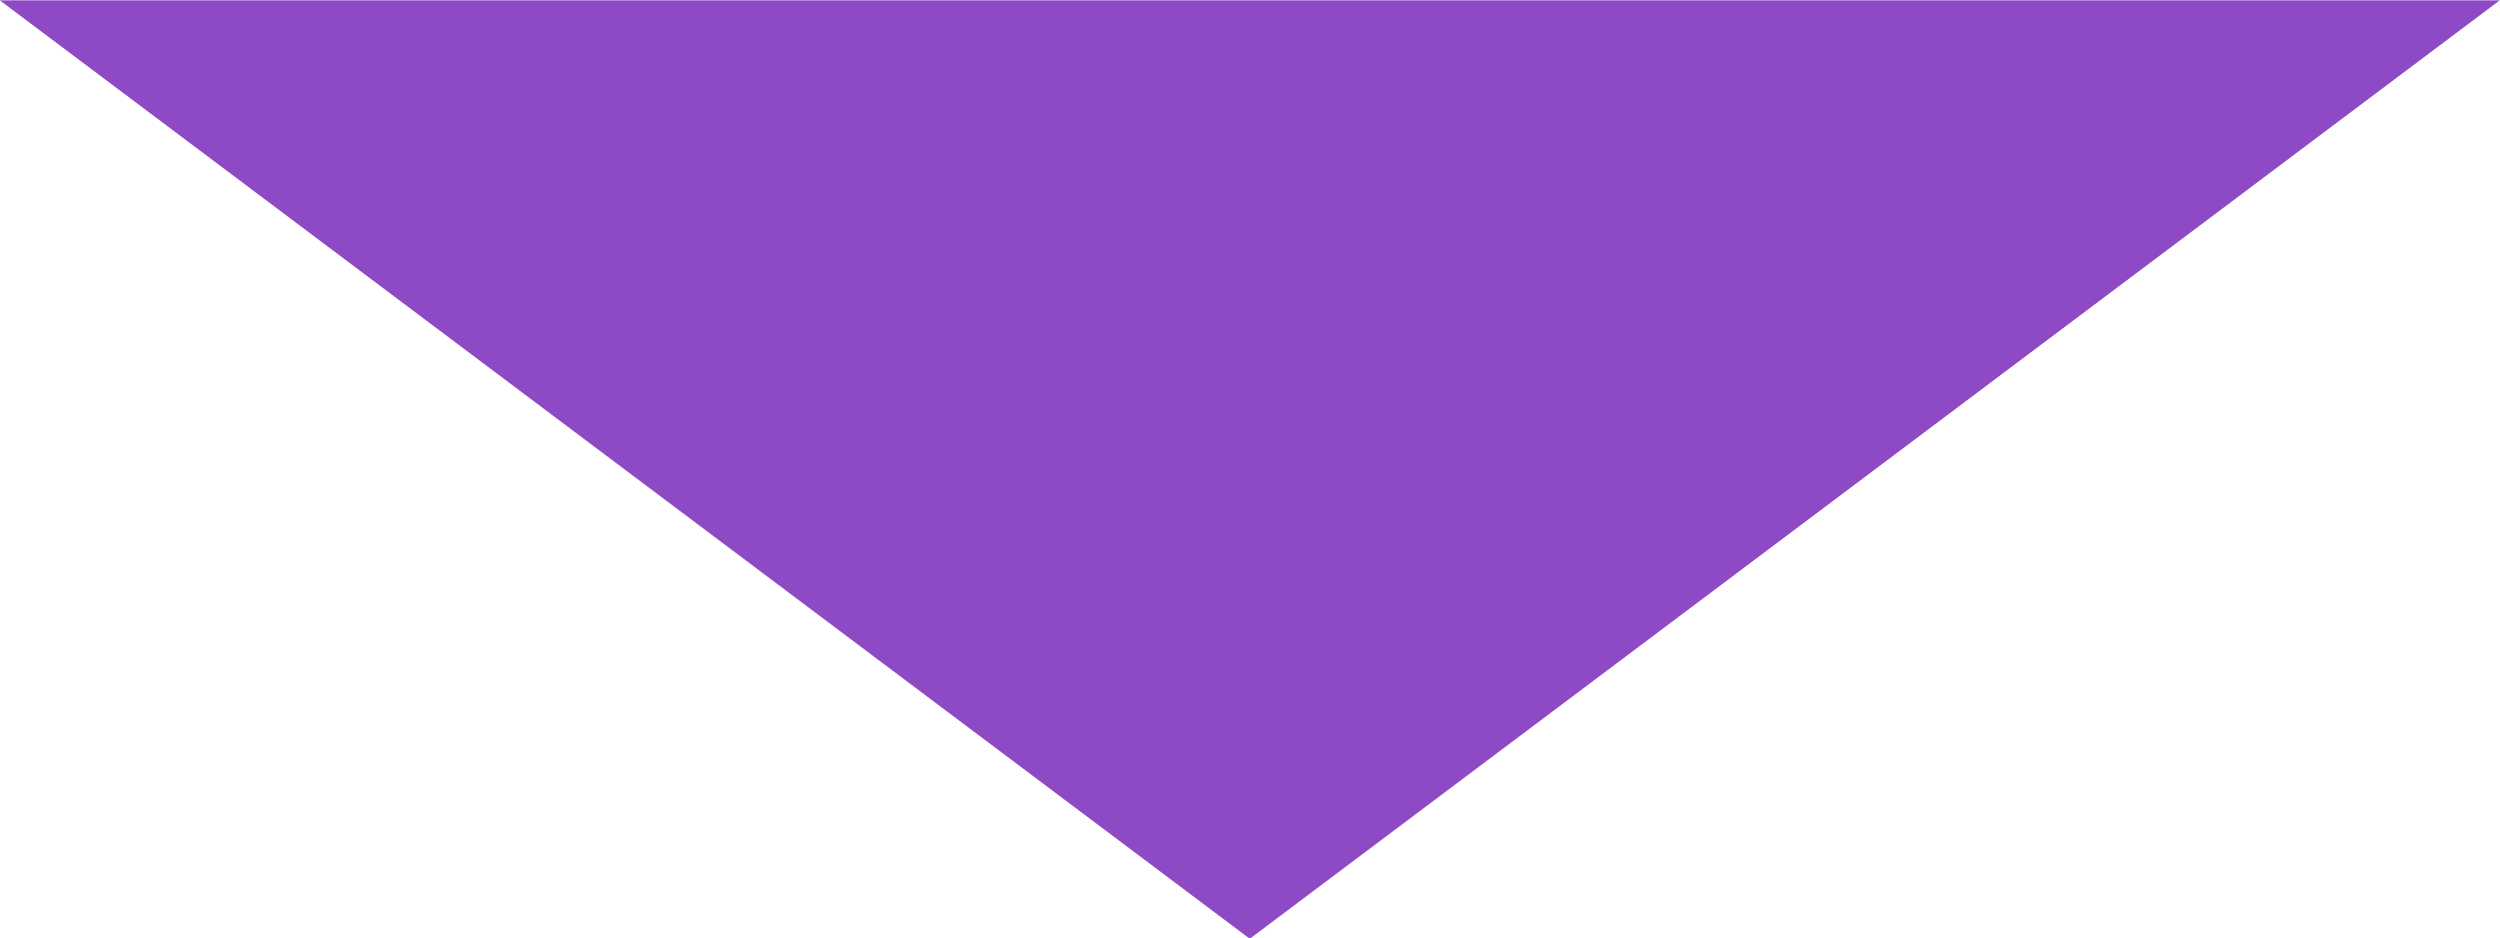 <svg xmlns="http://www.w3.org/2000/svg" width="80" height="30.03" viewBox="0 0 80 30.03">
  <defs>
    <style>
      .cls-1 {
        fill: #8e49c4;
        fill-rule: evenodd;
      }
    </style>
  </defs>
  <path id="schedule-arrow03-photo.svg" class="cls-1" d="M604.993,4491.01l-40-30.03h80Z" transform="translate(-565 -4460.97)"/>
</svg>
